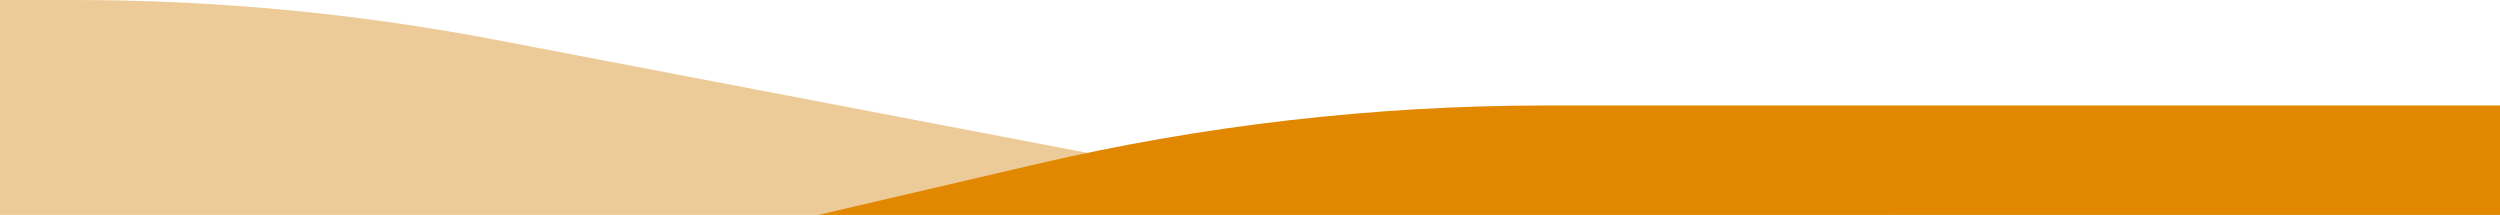 <svg width="1454" height="125" viewBox="0 0 1454 125" fill="none" xmlns="http://www.w3.org/2000/svg">
<path opacity="0.4" d="M783.796 105.72H1101.55V231.405H-678V0H43.3C125.628 0 207.772 7.777 288.637 23.226L658.184 93.828C699.587 101.738 741.644 105.72 783.796 105.72Z" fill="#D27E00"/>
<path d="M295.909 166.913L-749.989 399.952H1819.87V61.342H899.459C799.642 61.342 700.153 72.774 602.937 95.413L295.909 166.913Z" fill="#E28800"/>
</svg>
